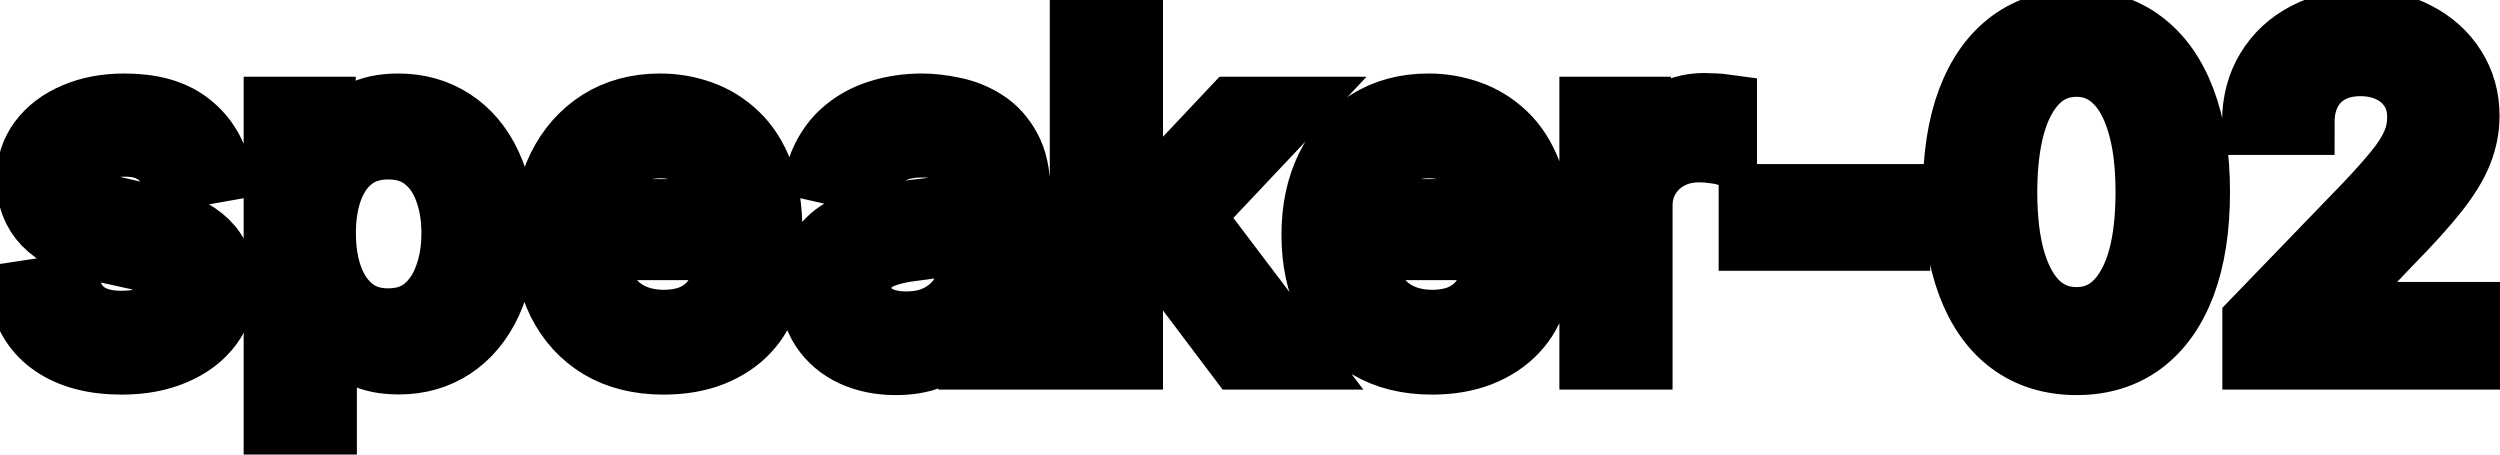 <svg viewBox="0 0 77 14" fill="none" stroke-width="2" stroke="currentColor" aria-hidden="true">
  <path d="M6.722 5.228L5.374 5.467C5.318 5.294 5.228 5.13 5.106 4.974C4.987 4.819 4.824 4.691 4.619 4.592C4.413 4.492 4.156 4.442 3.848 4.442C3.427 4.442 3.076 4.537 2.794 4.726C2.512 4.911 2.371 5.152 2.371 5.447C2.371 5.702 2.466 5.907 2.655 6.063C2.844 6.219 3.149 6.347 3.57 6.446L4.783 6.724C5.485 6.887 6.009 7.137 6.354 7.475C6.698 7.813 6.871 8.252 6.871 8.793C6.871 9.25 6.738 9.658 6.473 10.016C6.211 10.37 5.845 10.649 5.374 10.851C4.907 11.053 4.365 11.154 3.749 11.154C2.893 11.154 2.196 10.972 1.656 10.607C1.115 10.239 0.784 9.717 0.661 9.041L2.098 8.822C2.188 9.197 2.371 9.48 2.65 9.673C2.928 9.862 3.291 9.956 3.739 9.956C4.226 9.956 4.615 9.855 4.907 9.653C5.199 9.447 5.344 9.197 5.344 8.902C5.344 8.663 5.255 8.463 5.076 8.3C4.9 8.138 4.63 8.015 4.266 7.933L2.973 7.649C2.26 7.487 1.733 7.228 1.392 6.874C1.054 6.519 0.885 6.07 0.885 5.526C0.885 5.076 1.011 4.681 1.263 4.343C1.515 4.005 1.863 3.741 2.307 3.553C2.751 3.36 3.26 3.264 3.833 3.264C4.658 3.264 5.308 3.443 5.782 3.801C6.256 4.156 6.569 4.631 6.722 5.228ZM8.505 13.864V3.364H9.957V4.602H10.081C10.167 4.442 10.292 4.259 10.454 4.05C10.616 3.841 10.842 3.659 11.13 3.503C11.418 3.344 11.8 3.264 12.274 3.264C12.89 3.264 13.44 3.42 13.924 3.732C14.408 4.043 14.788 4.492 15.063 5.079C15.341 5.665 15.48 6.371 15.48 7.197C15.48 8.022 15.343 8.73 15.068 9.32C14.793 9.906 14.415 10.359 13.934 10.677C13.454 10.992 12.905 11.149 12.289 11.149C11.825 11.149 11.445 11.071 11.15 10.915C10.858 10.76 10.63 10.577 10.464 10.369C10.298 10.16 10.171 9.974 10.081 9.812H9.992V13.864H8.505ZM9.962 7.182C9.962 7.719 10.04 8.189 10.195 8.594C10.351 8.998 10.577 9.315 10.872 9.543C11.167 9.769 11.528 9.881 11.955 9.881C12.4 9.881 12.771 9.764 13.069 9.528C13.367 9.29 13.593 8.967 13.745 8.559C13.901 8.151 13.979 7.692 13.979 7.182C13.979 6.678 13.903 6.226 13.75 5.825C13.601 5.424 13.376 5.107 13.074 4.875C12.776 4.643 12.403 4.527 11.955 4.527C11.525 4.527 11.16 4.638 10.862 4.86C10.567 5.082 10.343 5.392 10.191 5.79C10.038 6.188 9.962 6.652 9.962 7.182ZM20.437 11.154C19.685 11.154 19.037 10.993 18.493 10.672C17.953 10.347 17.535 9.891 17.24 9.305C16.949 8.715 16.803 8.024 16.803 7.232C16.803 6.449 16.949 5.76 17.24 5.163C17.535 4.567 17.946 4.101 18.473 3.766C19.003 3.432 19.623 3.264 20.333 3.264C20.763 3.264 21.181 3.335 21.585 3.478C21.99 3.62 22.353 3.844 22.674 4.149C22.996 4.454 23.249 4.85 23.435 5.337C23.62 5.821 23.713 6.41 23.713 7.102V7.629H17.643V6.516H22.257C22.257 6.125 22.177 5.778 22.018 5.477C21.859 5.172 21.635 4.931 21.347 4.756C21.062 4.58 20.727 4.492 20.343 4.492C19.925 4.492 19.56 4.595 19.249 4.8C18.941 5.003 18.702 5.268 18.533 5.596C18.367 5.921 18.284 6.274 18.284 6.655V7.525C18.284 8.035 18.374 8.469 18.553 8.827C18.735 9.185 18.989 9.459 19.313 9.648C19.638 9.833 20.018 9.926 20.452 9.926C20.734 9.926 20.991 9.886 21.223 9.807C21.454 9.724 21.655 9.601 21.824 9.439C21.993 9.277 22.122 9.076 22.212 8.837L23.619 9.091C23.506 9.505 23.304 9.868 23.012 10.18C22.724 10.488 22.361 10.728 21.924 10.901C21.489 11.07 20.994 11.154 20.437 11.154ZM27.585 11.169C27.101 11.169 26.663 11.079 26.272 10.901C25.881 10.718 25.571 10.455 25.343 10.11C25.117 9.765 25.005 9.343 25.005 8.842C25.005 8.411 25.087 8.057 25.253 7.778C25.419 7.5 25.643 7.28 25.924 7.117C26.206 6.955 26.521 6.832 26.869 6.749C27.217 6.666 27.572 6.603 27.933 6.56C28.39 6.507 28.762 6.464 29.047 6.431C29.332 6.395 29.539 6.337 29.668 6.257C29.797 6.178 29.862 6.048 29.862 5.869V5.835C29.862 5.4 29.739 5.064 29.494 4.825C29.252 4.587 28.891 4.467 28.41 4.467C27.91 4.467 27.515 4.578 27.227 4.8C26.942 5.019 26.745 5.263 26.635 5.531L25.238 5.213C25.404 4.749 25.646 4.375 25.964 4.089C26.286 3.801 26.655 3.592 27.073 3.463C27.49 3.33 27.93 3.264 28.39 3.264C28.695 3.264 29.018 3.301 29.36 3.374C29.704 3.443 30.026 3.572 30.324 3.761C30.626 3.95 30.873 4.22 31.065 4.572C31.257 4.92 31.353 5.372 31.353 5.929V11H29.902V9.956H29.842C29.746 10.148 29.602 10.337 29.409 10.523C29.217 10.708 28.97 10.863 28.669 10.985C28.367 11.108 28.006 11.169 27.585 11.169ZM27.908 9.976C28.319 9.976 28.67 9.895 28.962 9.732C29.257 9.57 29.481 9.358 29.633 9.096C29.789 8.831 29.867 8.547 29.867 8.246V7.261C29.814 7.314 29.711 7.364 29.559 7.411C29.409 7.454 29.239 7.492 29.047 7.525C28.854 7.555 28.667 7.583 28.485 7.609C28.302 7.633 28.15 7.652 28.027 7.669C27.739 7.705 27.476 7.767 27.237 7.853C27.002 7.939 26.813 8.063 26.67 8.226C26.531 8.385 26.461 8.597 26.461 8.862C26.461 9.23 26.597 9.509 26.869 9.697C27.141 9.883 27.487 9.976 27.908 9.976ZM34.7 8.41L34.691 6.595H34.949L37.992 3.364H39.772L36.301 7.043H36.068L34.7 8.41ZM33.333 11V0.818H34.82V11H33.333ZM38.156 11L35.421 7.371L36.446 6.332L39.98 11H38.156ZM44.103 11.154C43.351 11.154 42.703 10.993 42.159 10.672C41.619 10.347 41.201 9.891 40.906 9.305C40.615 8.715 40.469 8.024 40.469 7.232C40.469 6.449 40.615 5.76 40.906 5.163C41.201 4.567 41.612 4.101 42.139 3.766C42.669 3.432 43.289 3.264 43.999 3.264C44.429 3.264 44.847 3.335 45.251 3.478C45.656 3.62 46.019 3.844 46.34 4.149C46.662 4.454 46.915 4.85 47.101 5.337C47.286 5.821 47.379 6.41 47.379 7.102V7.629H41.309V6.516H45.923C45.923 6.125 45.843 5.778 45.684 5.477C45.525 5.172 45.301 4.931 45.013 4.756C44.728 4.58 44.393 4.492 44.008 4.492C43.591 4.492 43.226 4.595 42.915 4.8C42.606 5.003 42.368 5.268 42.199 5.596C42.033 5.921 41.95 6.274 41.95 6.655V7.525C41.95 8.035 42.04 8.469 42.219 8.827C42.401 9.185 42.655 9.459 42.979 9.648C43.304 9.833 43.684 9.926 44.118 9.926C44.4 9.926 44.657 9.886 44.889 9.807C45.12 9.724 45.321 9.601 45.49 9.439C45.659 9.277 45.788 9.076 45.878 8.837L47.285 9.091C47.172 9.505 46.97 9.868 46.678 10.18C46.39 10.488 46.027 10.728 45.59 10.901C45.155 11.07 44.66 11.154 44.103 11.154ZM49.029 11V3.364H50.465V4.577H50.545C50.684 4.166 50.929 3.843 51.281 3.607C51.635 3.369 52.036 3.249 52.484 3.249C52.577 3.249 52.686 3.253 52.812 3.259C52.941 3.266 53.042 3.274 53.115 3.284V4.706C53.056 4.689 52.95 4.671 52.797 4.651C52.645 4.628 52.492 4.616 52.34 4.616C51.988 4.616 51.675 4.691 51.4 4.84C51.128 4.986 50.913 5.19 50.754 5.452C50.595 5.71 50.515 6.005 50.515 6.337V11H49.029ZM58.45 6.053V7.341H53.935V6.053H58.45ZM63.956 11.169C63.17 11.166 62.499 10.959 61.942 10.548C61.386 10.137 60.96 9.538 60.665 8.753C60.37 7.967 60.222 7.021 60.222 5.914C60.222 4.81 60.37 3.867 60.665 3.085C60.963 2.303 61.39 1.706 61.947 1.295C62.507 0.884 63.177 0.679 63.956 0.679C64.735 0.679 65.403 0.886 65.959 1.3C66.516 1.711 66.942 2.308 67.237 3.09C67.535 3.869 67.684 4.81 67.684 5.914C67.684 7.024 67.537 7.972 67.242 8.758C66.947 9.54 66.521 10.138 65.964 10.553C65.407 10.963 64.738 11.169 63.956 11.169ZM63.956 9.842C64.645 9.842 65.184 9.505 65.572 8.832C65.963 8.16 66.158 7.187 66.158 5.914C66.158 5.069 66.069 4.355 65.89 3.771C65.714 3.185 65.46 2.741 65.129 2.439C64.801 2.134 64.41 1.982 63.956 1.982C63.27 1.982 62.731 2.32 62.34 2.996C61.949 3.672 61.752 4.645 61.748 5.914C61.748 6.763 61.836 7.48 62.012 8.067C62.191 8.65 62.444 9.093 62.773 9.394C63.101 9.692 63.495 9.842 63.956 9.842ZM69.448 11V9.886L72.894 6.317C73.261 5.929 73.565 5.589 73.803 5.298C74.045 5.003 74.226 4.723 74.345 4.457C74.465 4.192 74.524 3.911 74.524 3.612C74.524 3.274 74.445 2.982 74.285 2.737C74.126 2.489 73.909 2.298 73.634 2.165C73.359 2.03 73.049 1.962 72.704 1.962C72.34 1.962 72.022 2.036 71.75 2.185C71.478 2.335 71.269 2.545 71.124 2.817C70.978 3.089 70.905 3.407 70.905 3.771H69.438C69.438 3.152 69.581 2.61 69.866 2.146C70.151 1.682 70.542 1.322 71.039 1.067C71.536 0.808 72.101 0.679 72.734 0.679C73.374 0.679 73.938 0.807 74.425 1.062C74.915 1.314 75.298 1.658 75.573 2.096C75.848 2.53 75.986 3.021 75.986 3.567C75.986 3.945 75.915 4.315 75.772 4.676C75.633 5.037 75.389 5.44 75.041 5.884C74.693 6.325 74.209 6.86 73.59 7.49L71.566 9.608V9.683H76.15V11H69.448Z" fill="black"/>
</svg>
